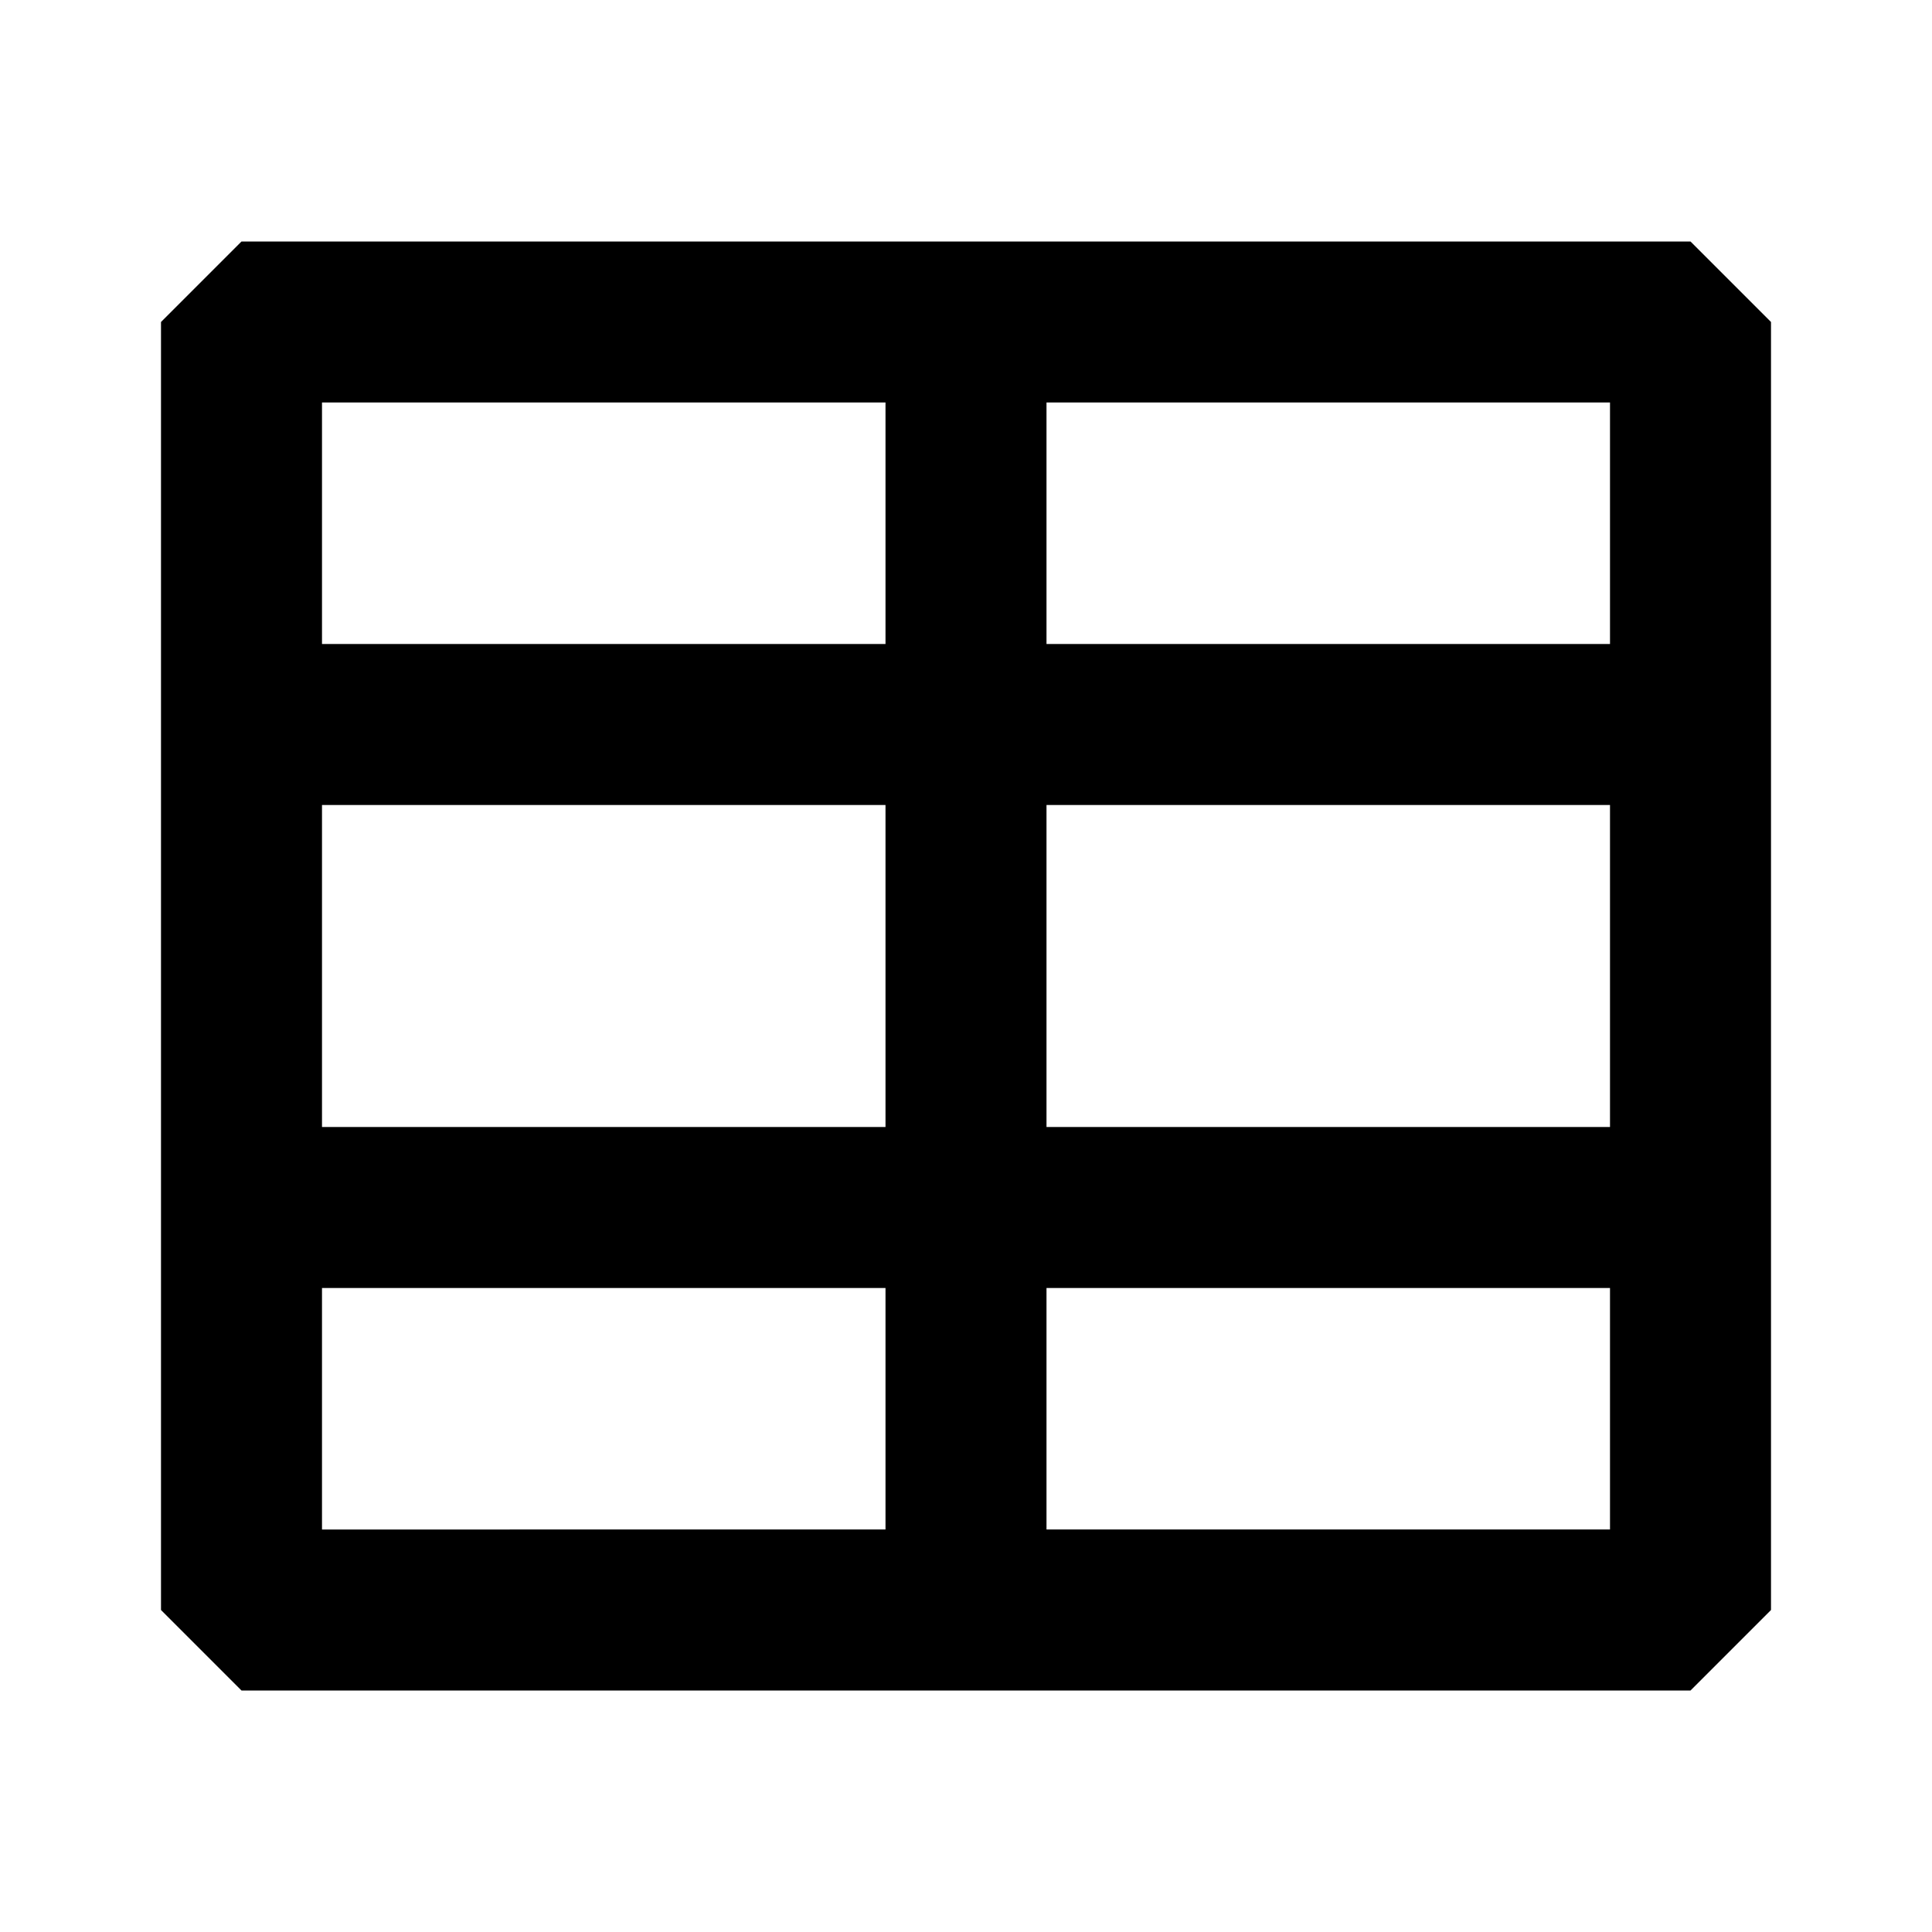 <svg xmlns="http://www.w3.org/2000/svg" width="24" height="24" fill="none">
  <path
    fill="currentColor"
    d="M3 3 2 4v16l1 1h18l1-1V4l-1-1zm17 11h-7v-4h7zm-9 0H4v-4h7zm-7 2h7v3H4zm9 0h7v3h-7zM4 8V5h7v3zm9 0V5h7v3z"
  />
</svg>
